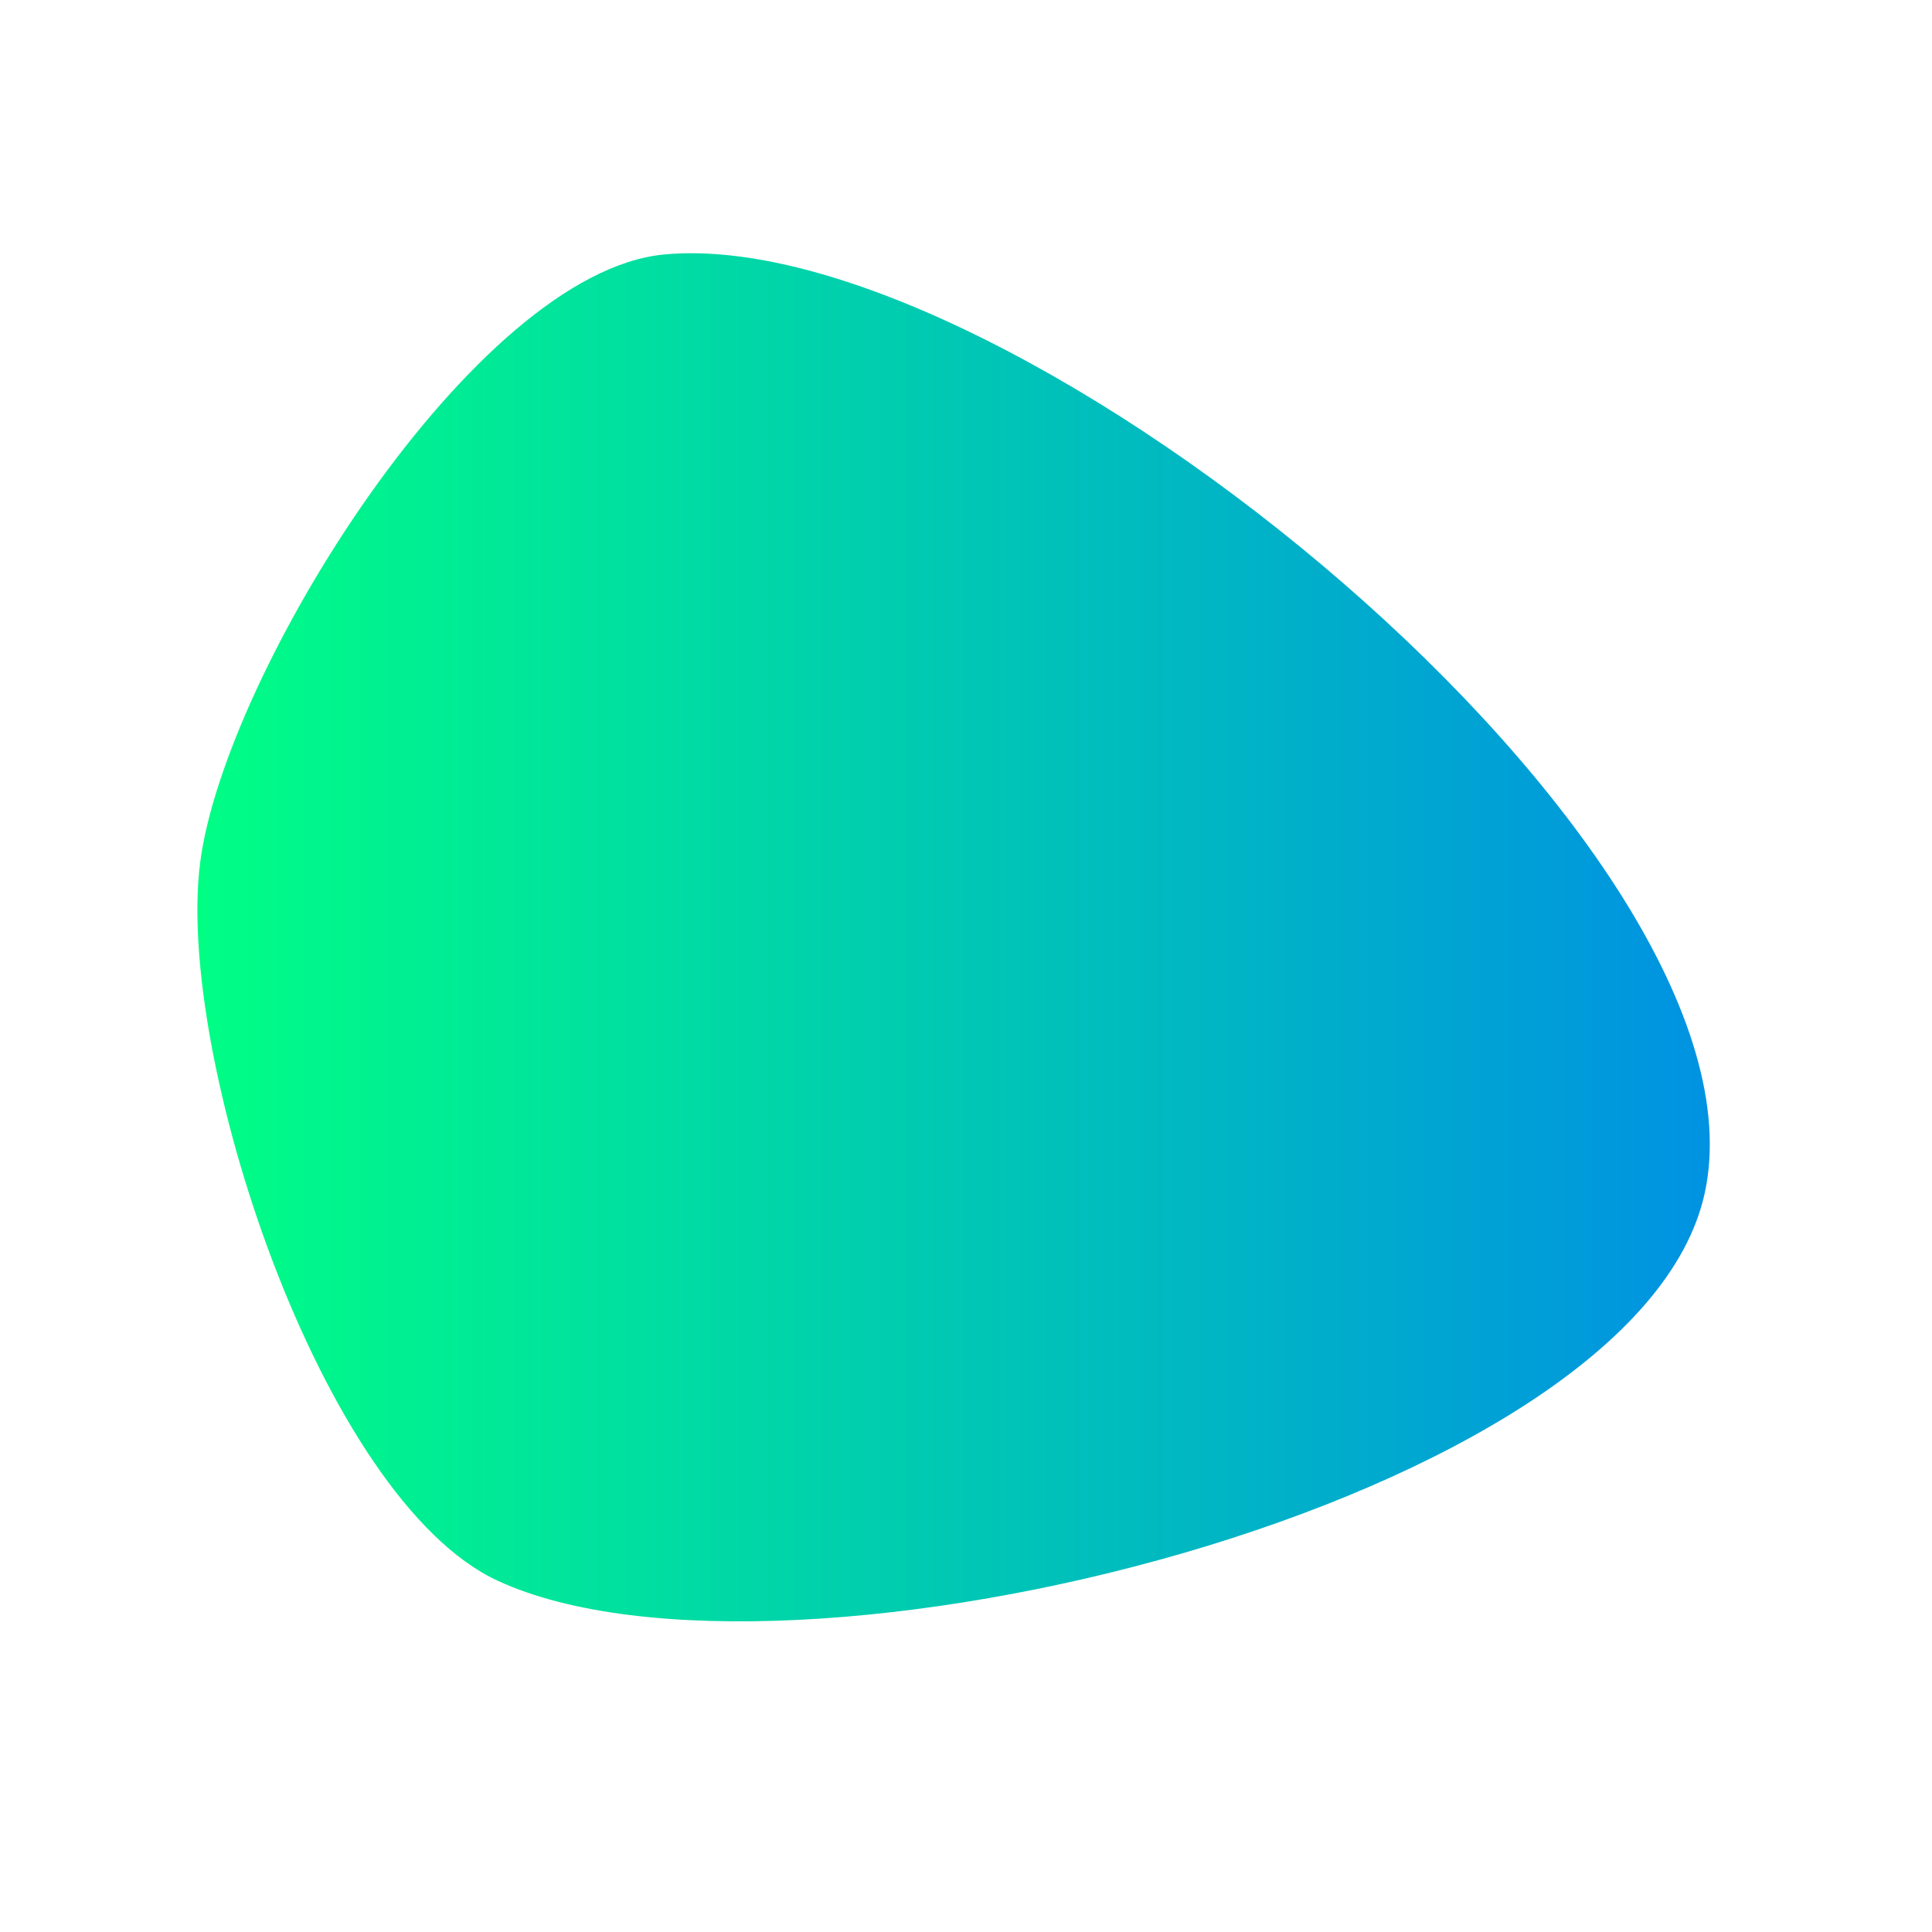 <svg xmlns="http://www.w3.org/2000/svg" width="200" height="200" class="bg-svg rotate expand-anim" viewBox="-25 -25 250 250"><defs><linearGradient id="a" x1="0%" x2="100%" y1="50%" y2="50%"><stop offset="0%" style="stop-color:#00ff84;stop-opacity:1"/><stop offset="100%" style="stop-color:#008ee6;stop-opacity:1"/></linearGradient></defs><path fill="url(#a)" d="M60.99 7.923C36.36 10.2 4.12 62.008.91 86.534c-3.264 24.954 15.657 82.442 38.494 93.015 37.225 17.236 147.603-10.133 156.205-50.243C205.112 84.998 106.113 3.75 60.99 7.923"/></svg>